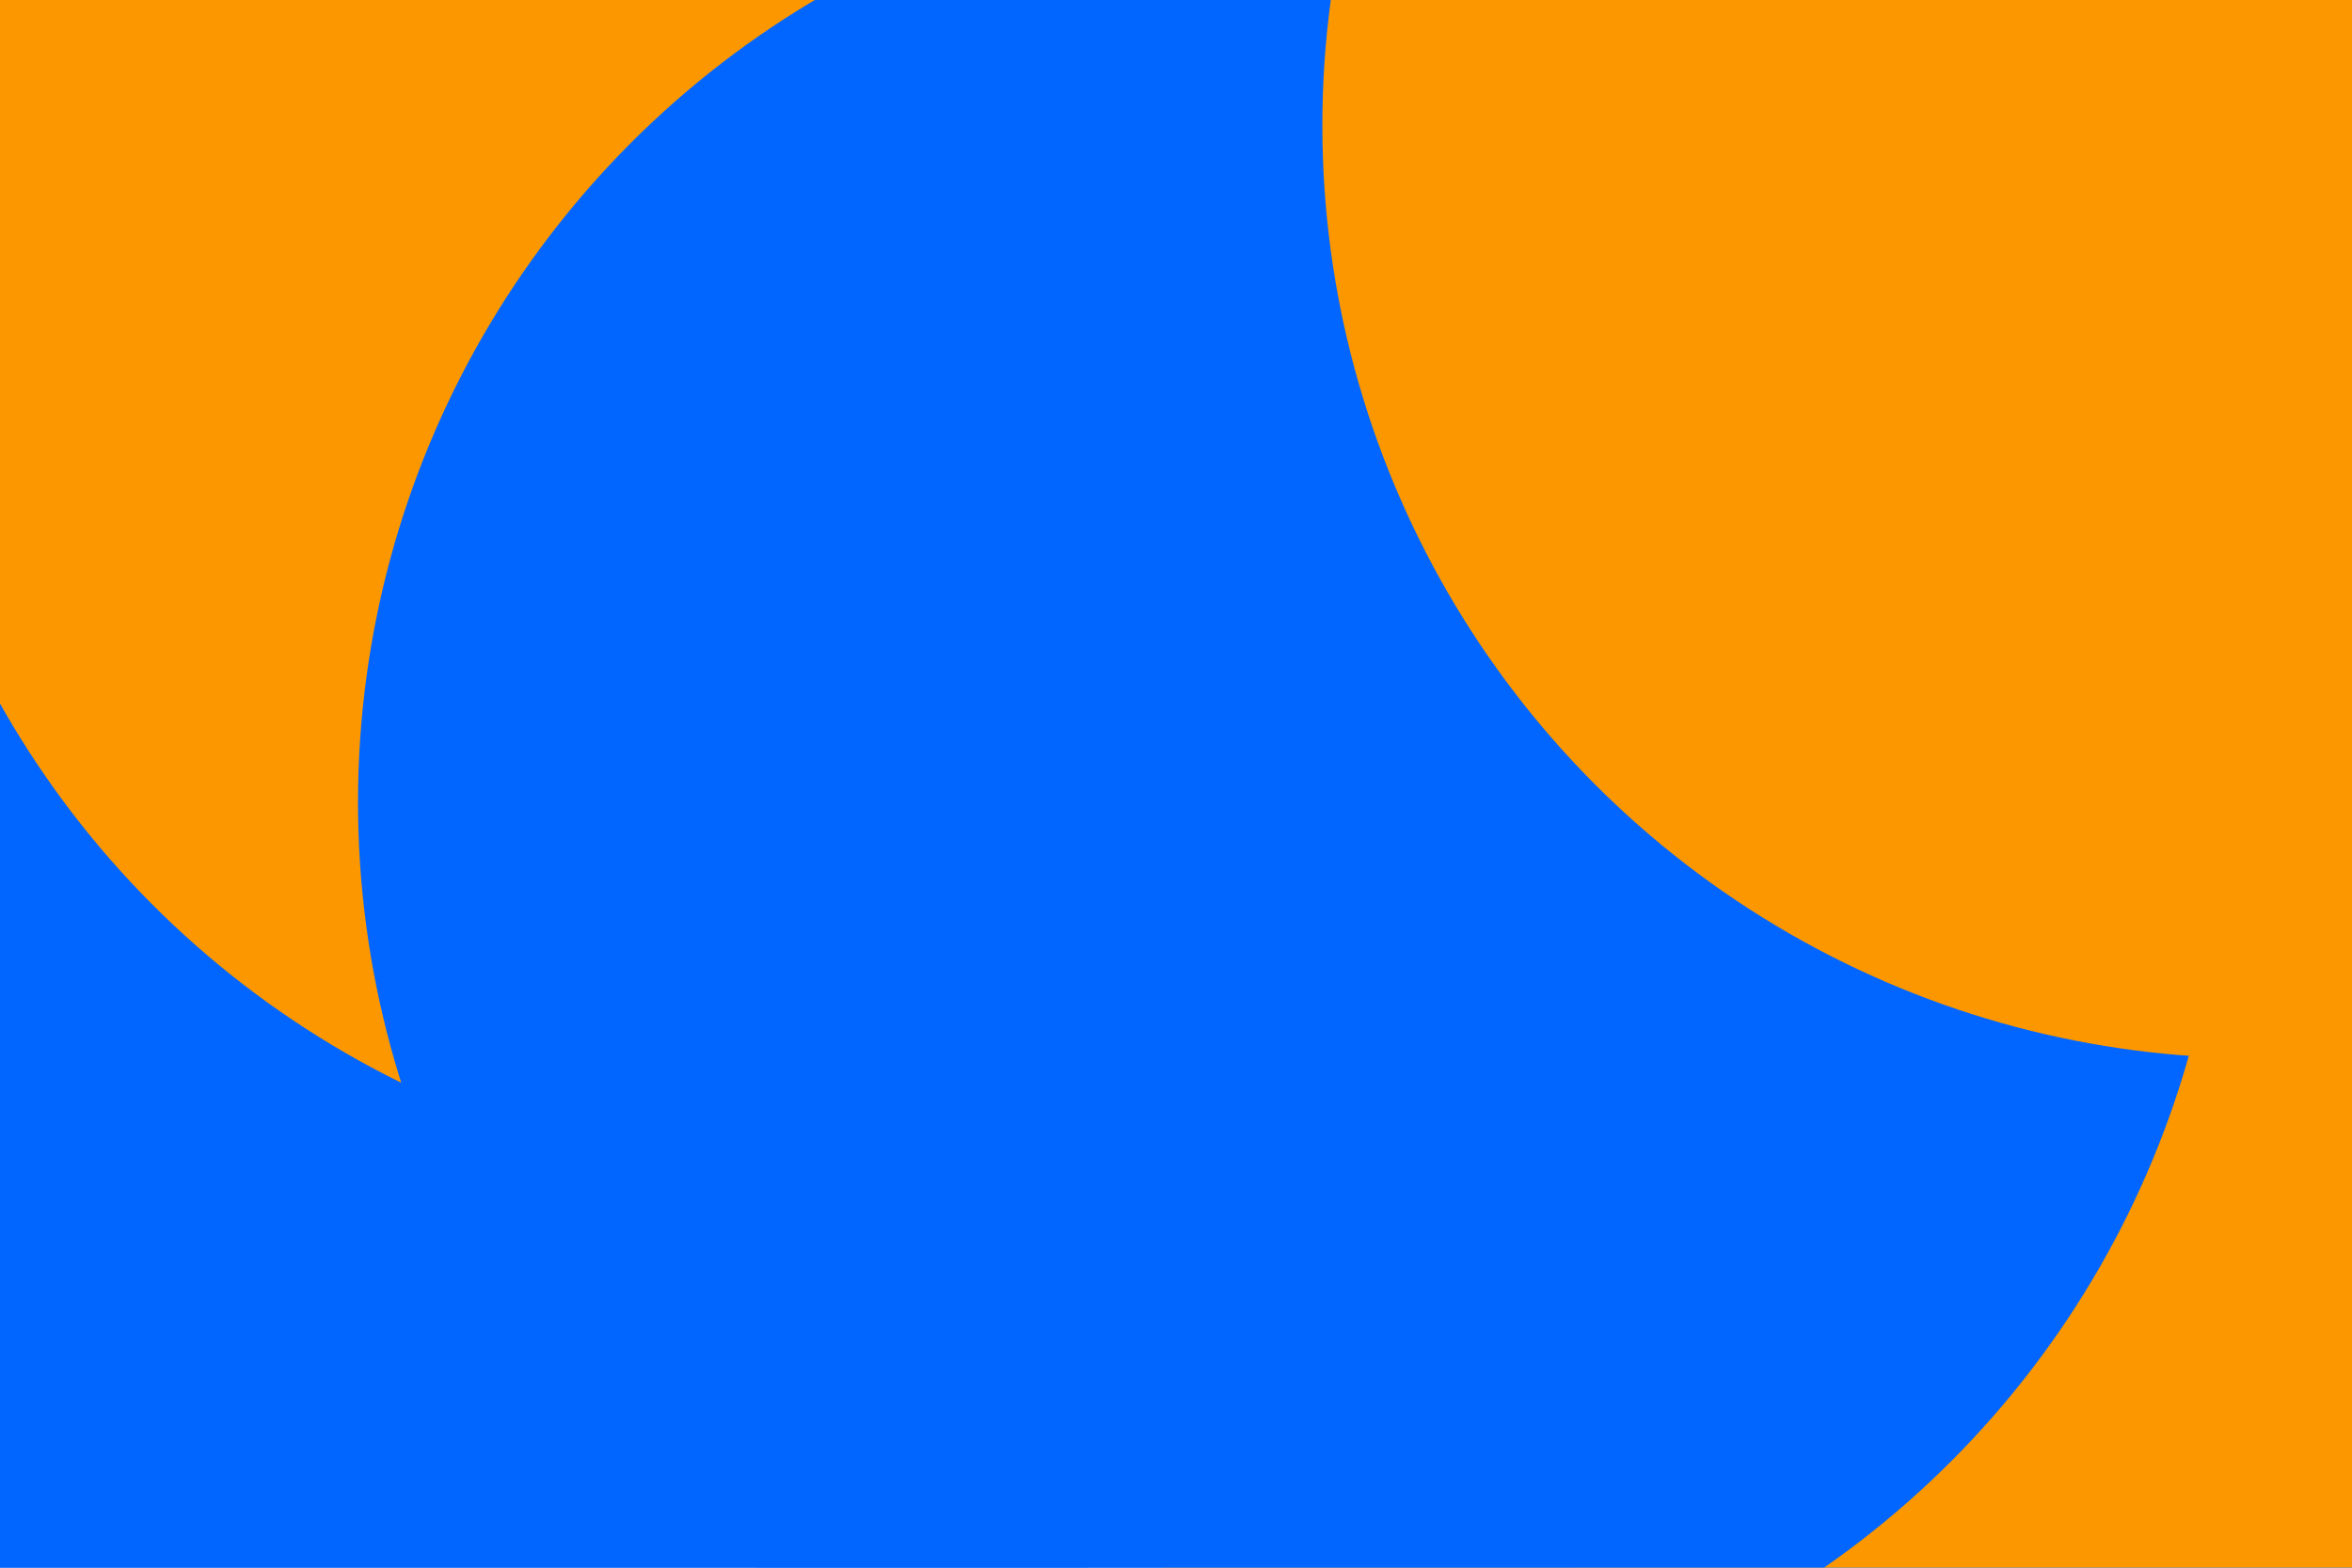 <svg id="visual" viewBox="0 0 900 600" width="900" height="600" xmlns="http://www.w3.org/2000/svg" xmlns:xlink="http://www.w3.org/1999/xlink" version="1.1"><defs><filter id="blur1" x="-10%" y="-10%" width="120%" height="120%"><feFlood flood-opacity="0" result="BackgroundImageFix"></feFlood><feBlend mode="normal" in="SourceGraphic" in2="BackgroundImageFix" result="shape"></feBlend><feGaussianBlur stdDeviation="161" result="effect1_foregroundBlur"></feGaussianBlur></filter></defs><rect width="900" height="600" fill="#0066ff"></rect><g filter="url(#blur1)"><circle cx="797" cy="541" fill="#fc9700" r="357"></circle><circle cx="142" cy="371" fill="#0066ff" r="357"></circle><circle cx="765" cy="282" fill="#fc9700" r="357"></circle><circle cx="311" cy="94" fill="#fc9700" r="357"></circle><circle cx="494" cy="307" fill="#0066ff" r="357"></circle><circle cx="863" cy="48" fill="#fc9700" r="357"></circle></g></svg>